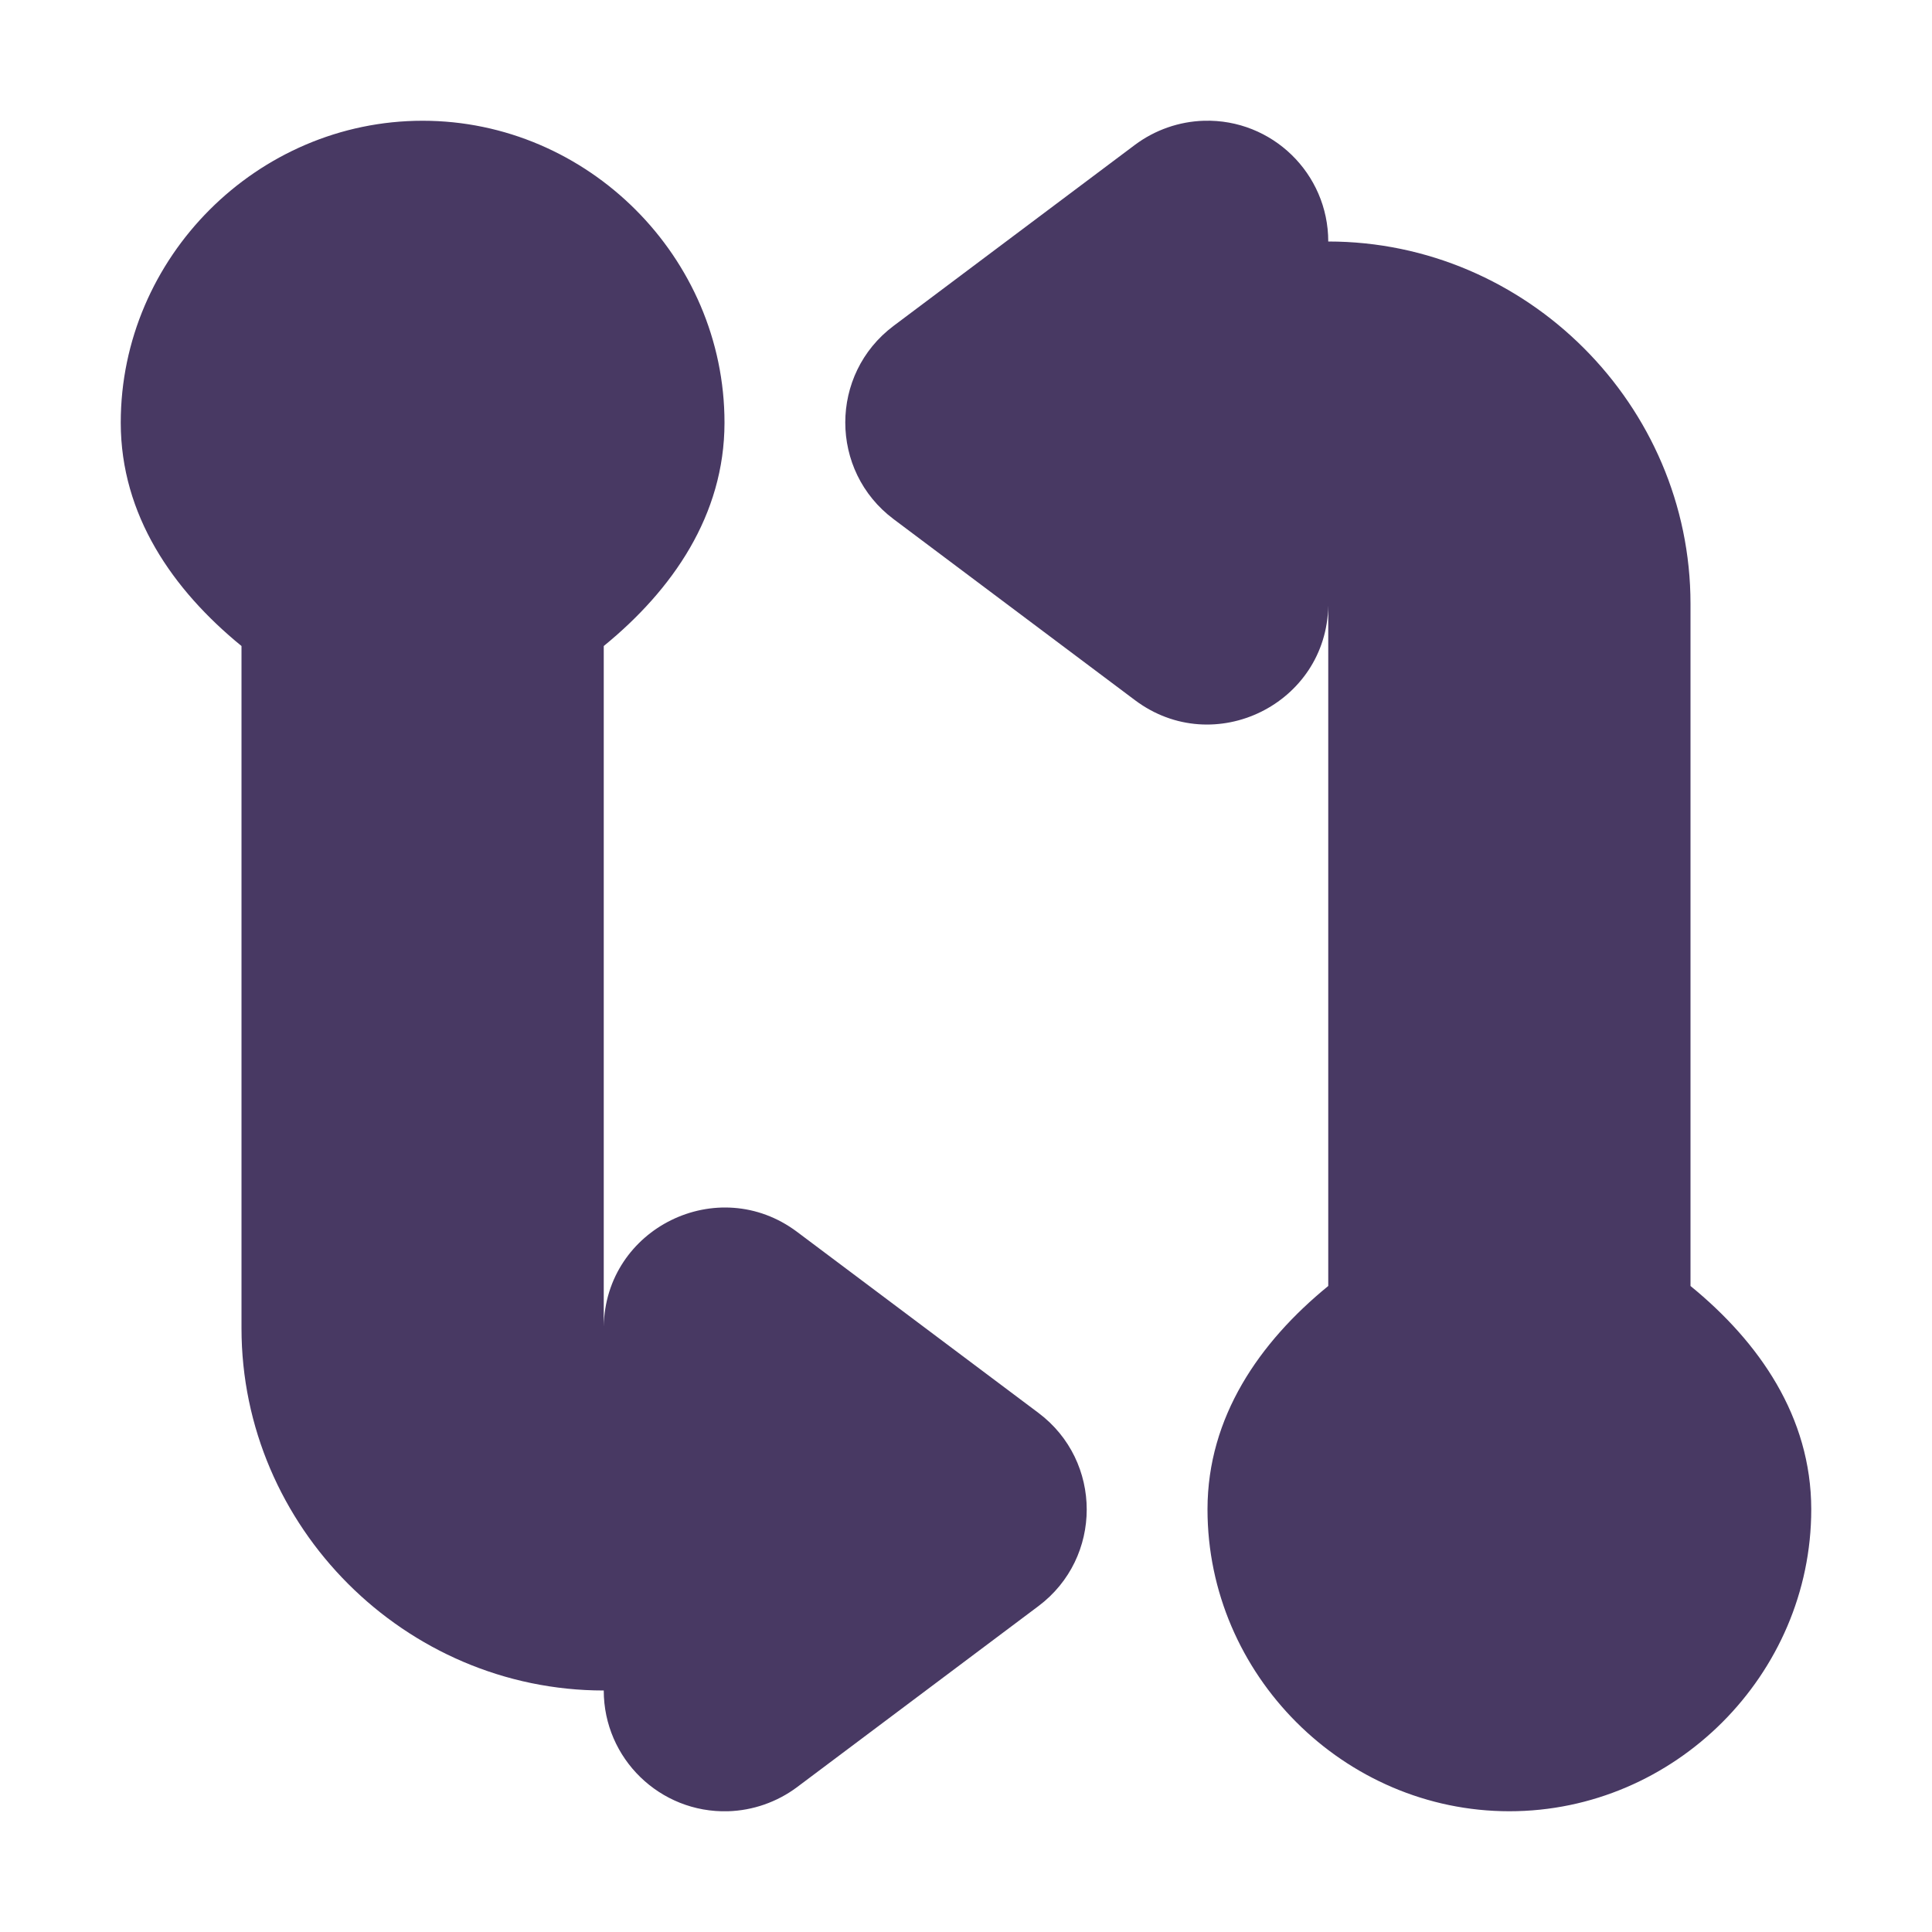 <svg xmlns="http://www.w3.org/2000/svg" width="16" height="16" viewBox="0 0 16 16">
 <defs>
  <style id="current-color-scheme" type="text/css">
   .ColorScheme-Text { color:#483963; } .ColorScheme-Highlight { color:#5294e2; }
  </style>
 </defs>
 <path style="fill:currentColor" class="ColorScheme-Text" d="M 3.5 1 C 2.131 1 1 2.131 1 3.5 L 1 3.502 C 1.001 4.265 1.429 4.884 2 5.35 L 2 11 C 2 12.645 3.355 14 5 14 C 5 14.564 5.466 15.016 6.029 15 C 6.235 14.994 6.435 14.924 6.6 14.801 L 8.6 13.301 C 9.133 12.901 9.133 12.101 8.6 11.701 L 6.6 10.201 C 5.946 9.712 5.013 10.17 5 10.986 L 5 5.35 C 5.571 4.884 5.999 4.265 6 3.502 L 6 3.5 C 6 2.131 4.869 1 3.5 1 z M 9.971 1 C 9.765 1.006 9.565 1.076 9.4 1.199 L 7.4 2.699 C 6.867 3.099 6.867 3.899 7.4 4.299 L 9.4 5.799 C 10.054 6.289 10.988 5.83 11 5.014 L 11 10.65 C 10.429 11.116 10.001 11.735 10 12.498 L 10 12.5 C 10 13.869 11.131 15 12.5 15 C 13.869 15 15 13.869 15 12.5 L 15 12.498 C 14.999 11.735 14.571 11.116 14 10.65 L 14 5 C 14 3.355 12.645 2 11 2 C 11 1.436 10.534 0.984 9.971 1 z"/>
</svg>
